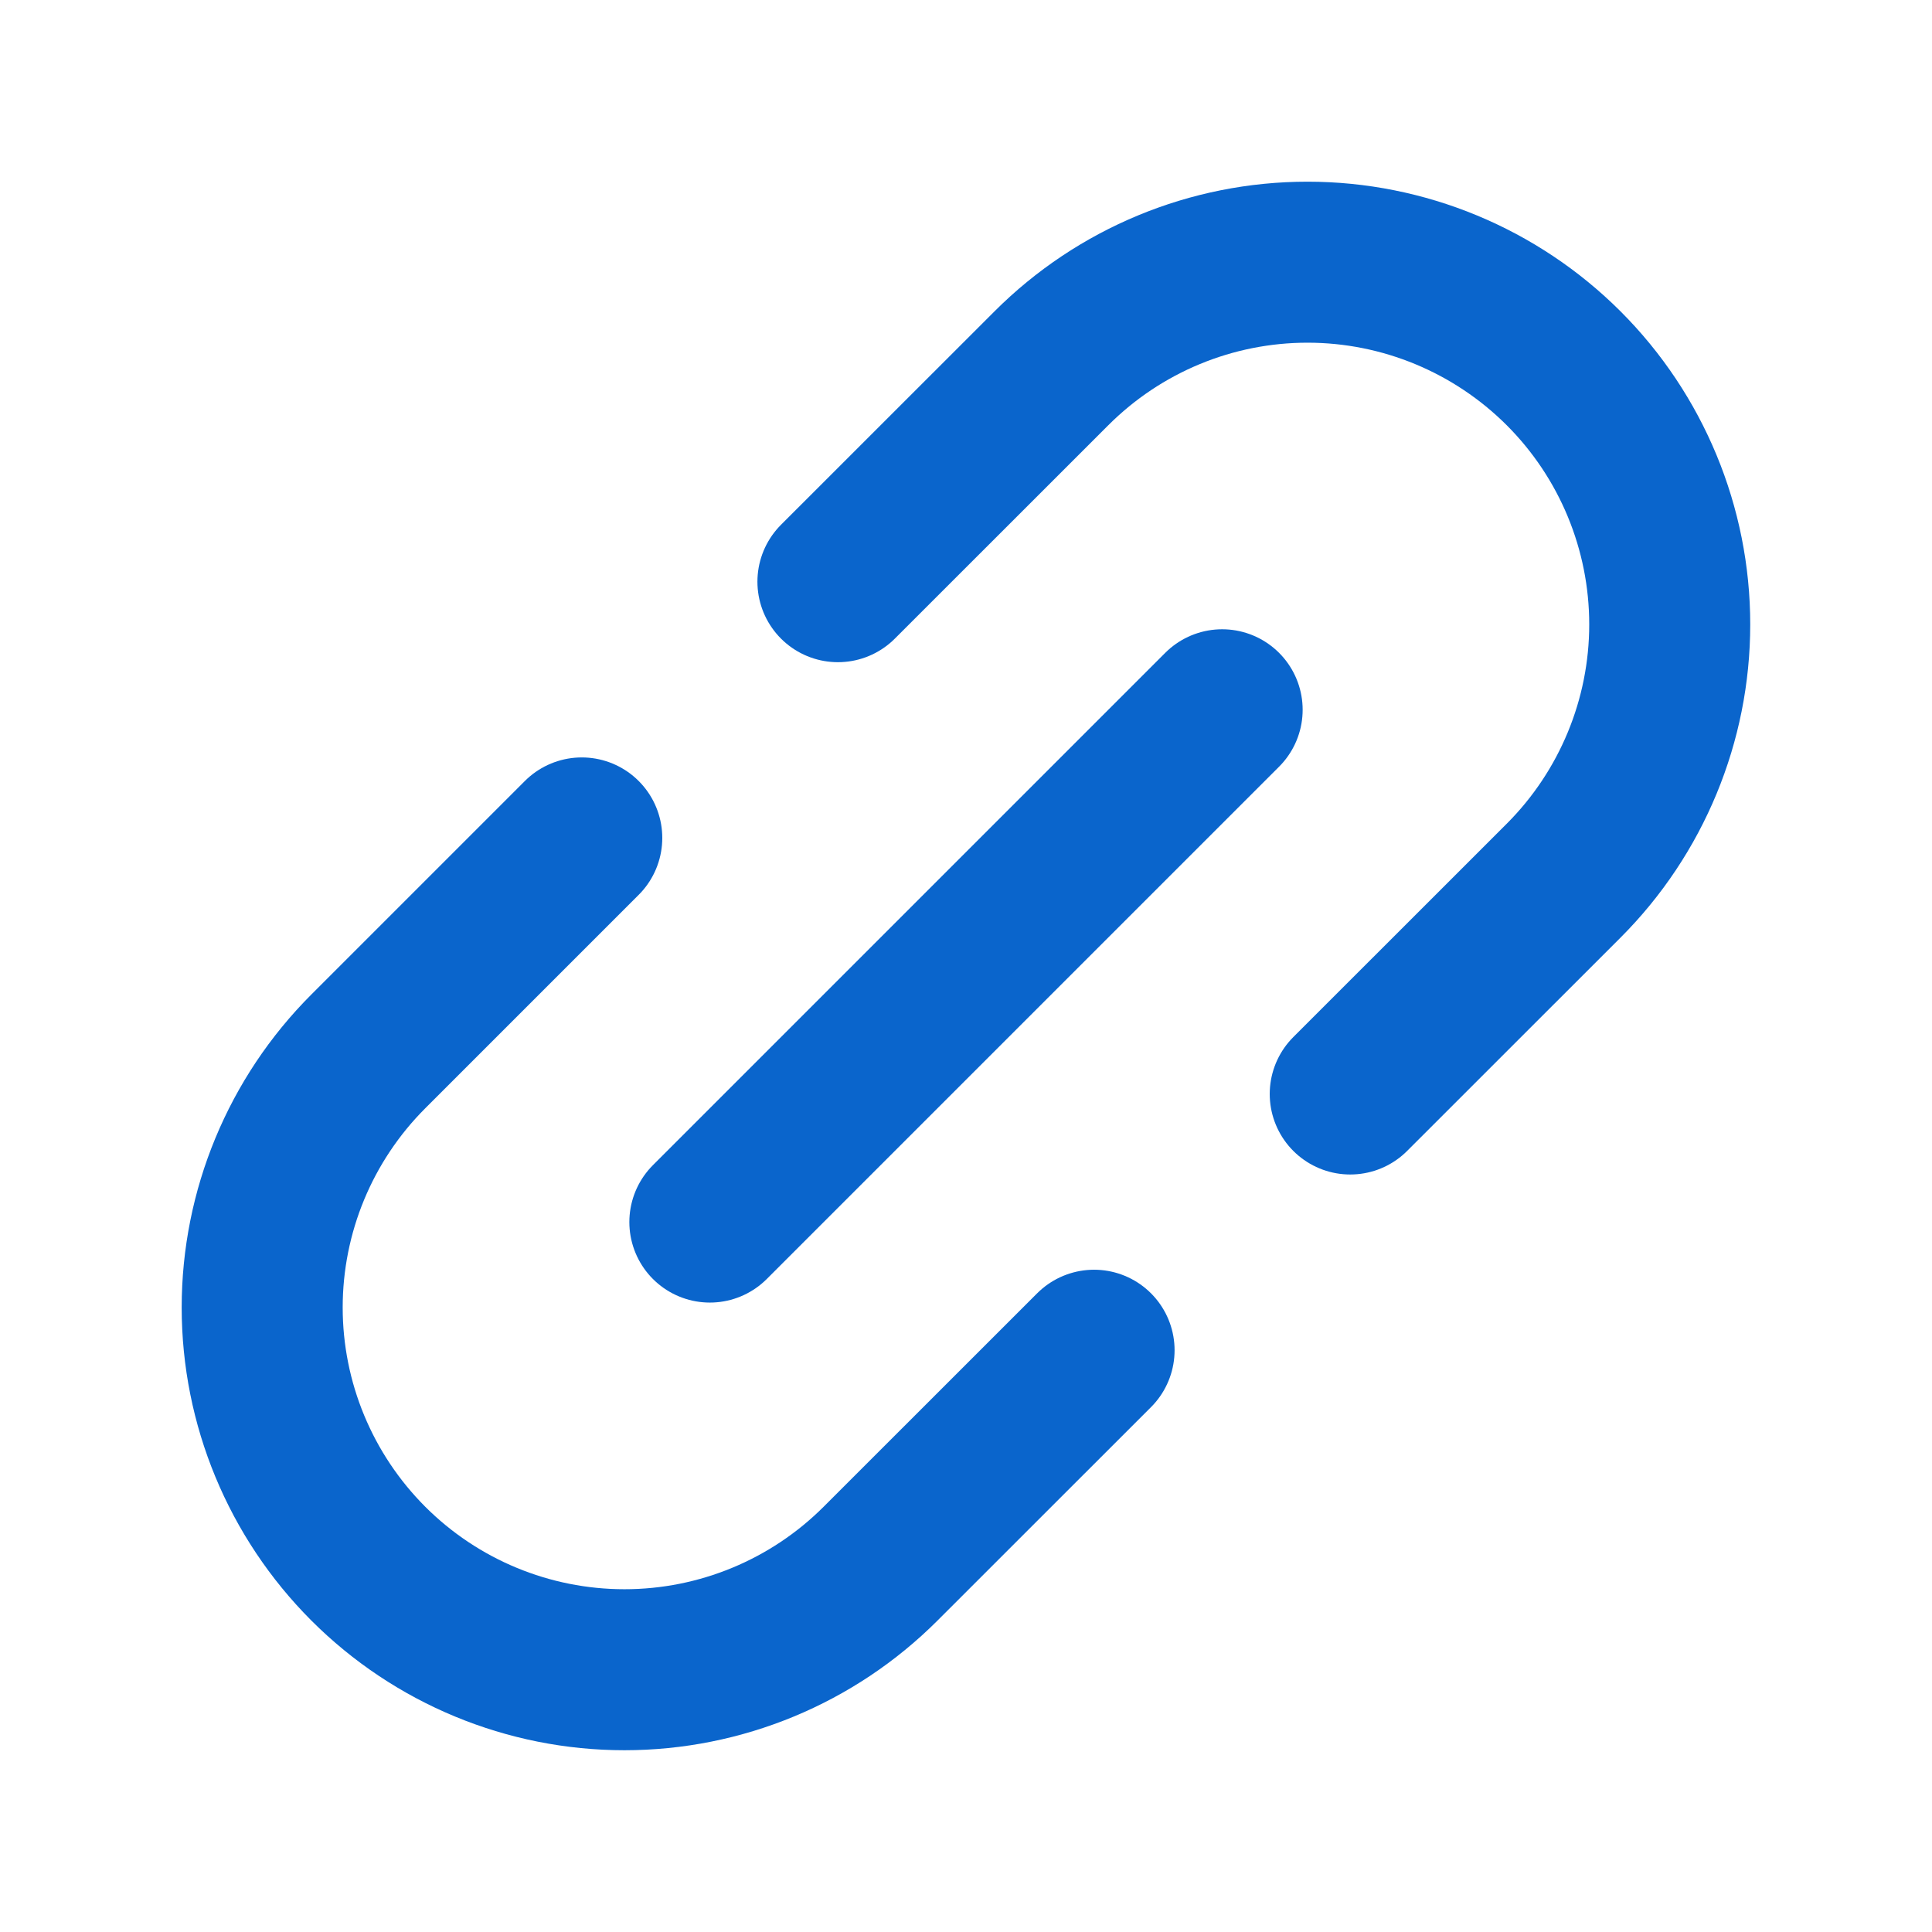 <svg width="24" height="24" viewBox="0 0 24 24" fill="none" xmlns="http://www.w3.org/2000/svg">
<g id="LinkSimple">
<path id="Vector" d="M8.818 15.181L15.182 8.817" stroke="#0A65CC" stroke-width="2" stroke-linecap="round" stroke-linejoin="round"/>
<path id="Vector_2" d="M13.591 16.773L10.939 19.424C10.095 20.268 8.95 20.742 7.757 20.742C6.564 20.742 5.419 20.268 4.575 19.424C3.732 18.58 3.257 17.436 3.257 16.242C3.257 15.049 3.731 13.905 4.575 13.061L7.227 10.409" stroke="#0A65CC" stroke-width="2" stroke-linecap="round" stroke-linejoin="round"/>
<path id="Vector_3" d="M16.773 13.59L19.425 10.939C20.268 10.095 20.742 8.95 20.742 7.757C20.742 6.564 20.268 5.419 19.424 4.575C18.58 3.732 17.436 3.257 16.242 3.257C15.049 3.257 13.905 3.731 13.061 4.575L10.409 7.226" stroke="#0A65CC" stroke-width="2" stroke-linecap="round" stroke-linejoin="round"/>
</g>
</svg>
